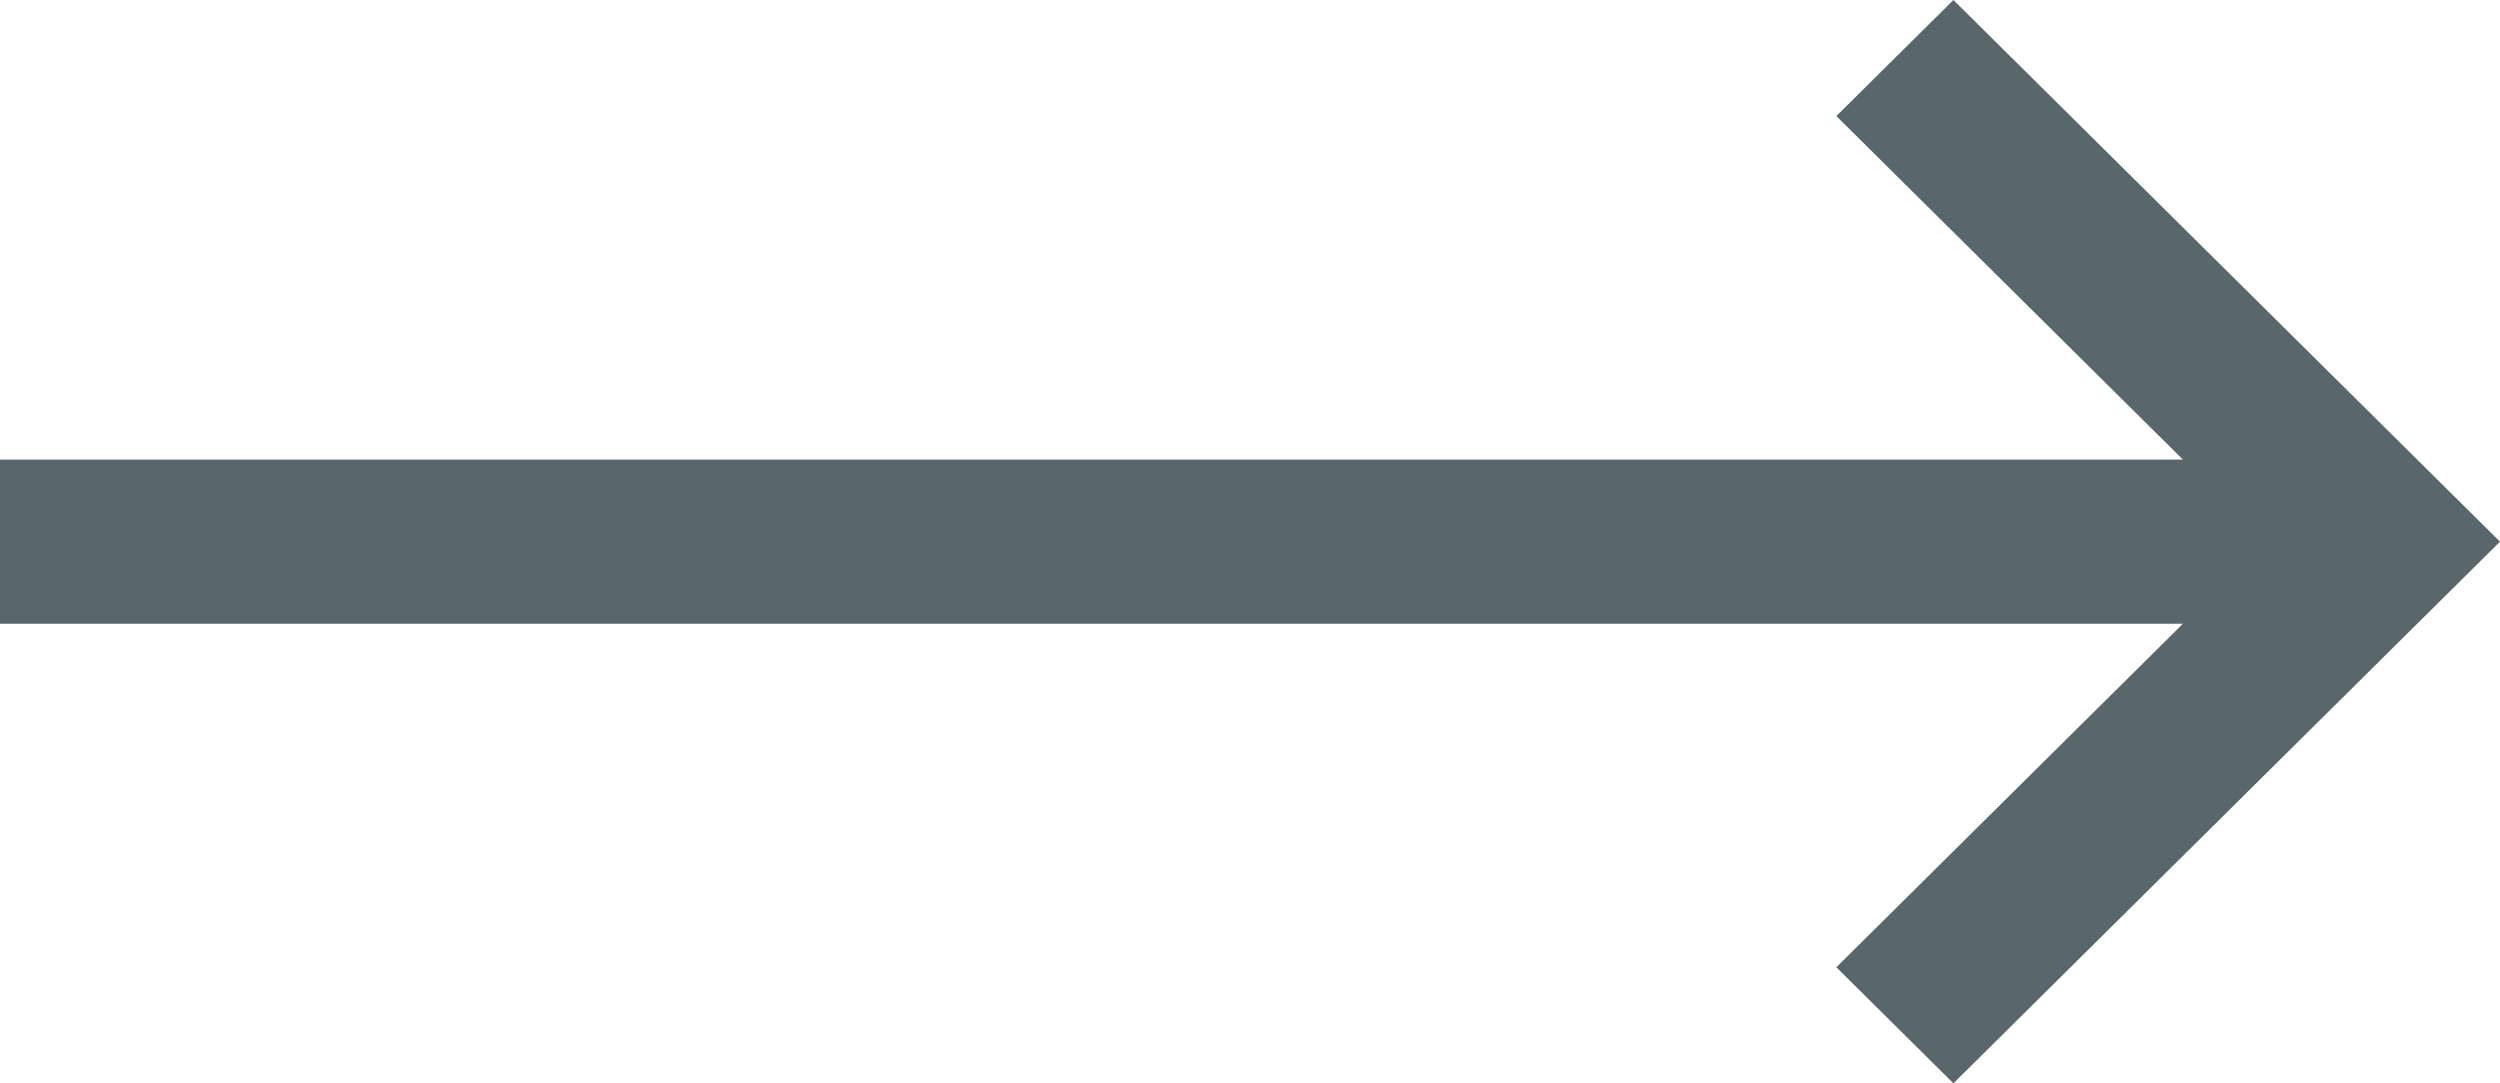 <svg width="30" height="13" viewBox="0 0 30 13" fill="none" xmlns="http://www.w3.org/2000/svg">
<path opacity="0.65" d="M23.441 13L22.036 11.607L26.195 7.485L4.82145e-07 7.485L6.54351e-07 5.515L26.195 5.515L22.036 1.393L23.441 1.33396e-06L30 6.5L23.441 13Z" fill="#01161E"/>
</svg>
